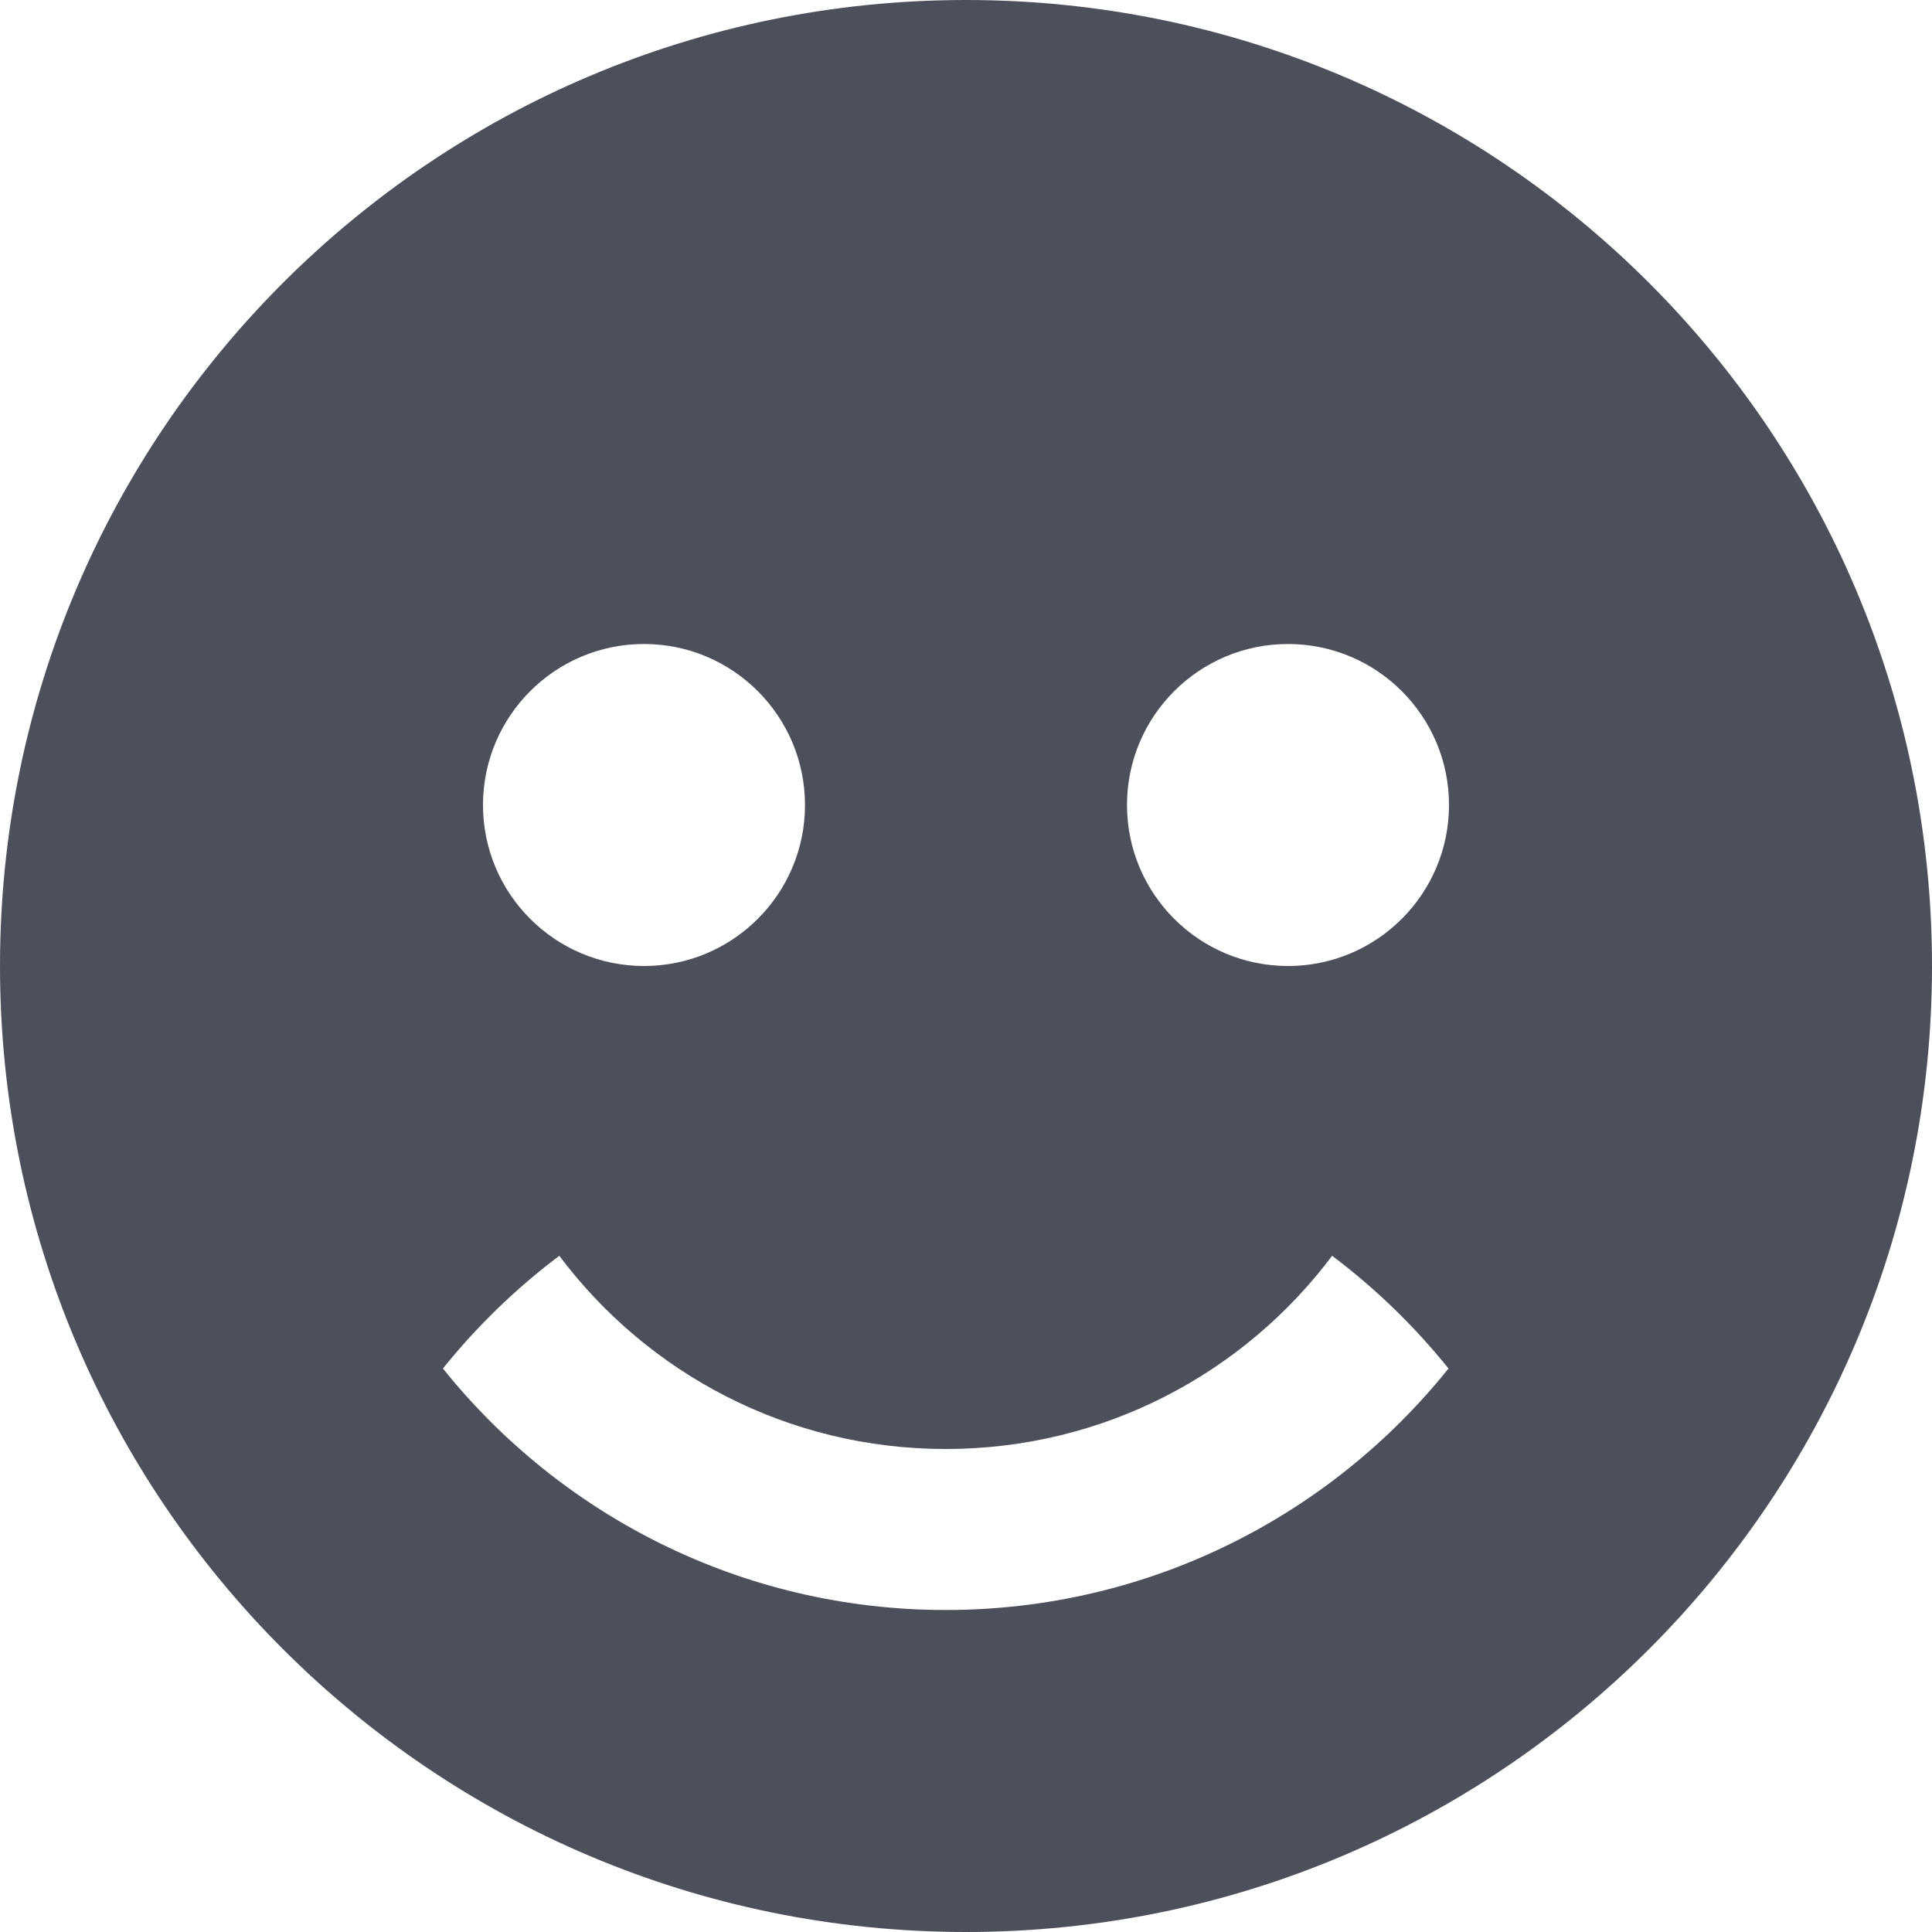 <svg width="12" height="12" viewBox="0 0 12 12" fill="none" xmlns="http://www.w3.org/2000/svg">
<path fill-rule="evenodd" clip-rule="evenodd" d="M6 12C9.314 12 12 9.314 12 6C12 2.686 9.314 0 6 0C2.686 0 0 2.686 0 6C0 9.314 2.686 12 6 12ZM5 5C5 5.552 4.552 6 4 6C3.448 6 3 5.552 3 5C3 4.448 3.448 4 4 4C4.552 4 5 4.448 5 5ZM5.874 9C6.856 9 7.727 8.529 8.274 7.8C8.543 8.002 8.786 8.238 8.997 8.5C8.264 9.414 7.137 10 5.874 10C4.611 10 3.484 9.414 2.751 8.5C2.962 8.238 3.205 8.002 3.474 7.8C4.021 8.529 4.892 9 5.874 9ZM9 5C9 5.552 8.552 6 8 6C7.448 6 7 5.552 7 5C7 4.448 7.448 4 8 4C8.552 4 9 4.448 9 5Z" fill="#4C505B"/>
</svg>
